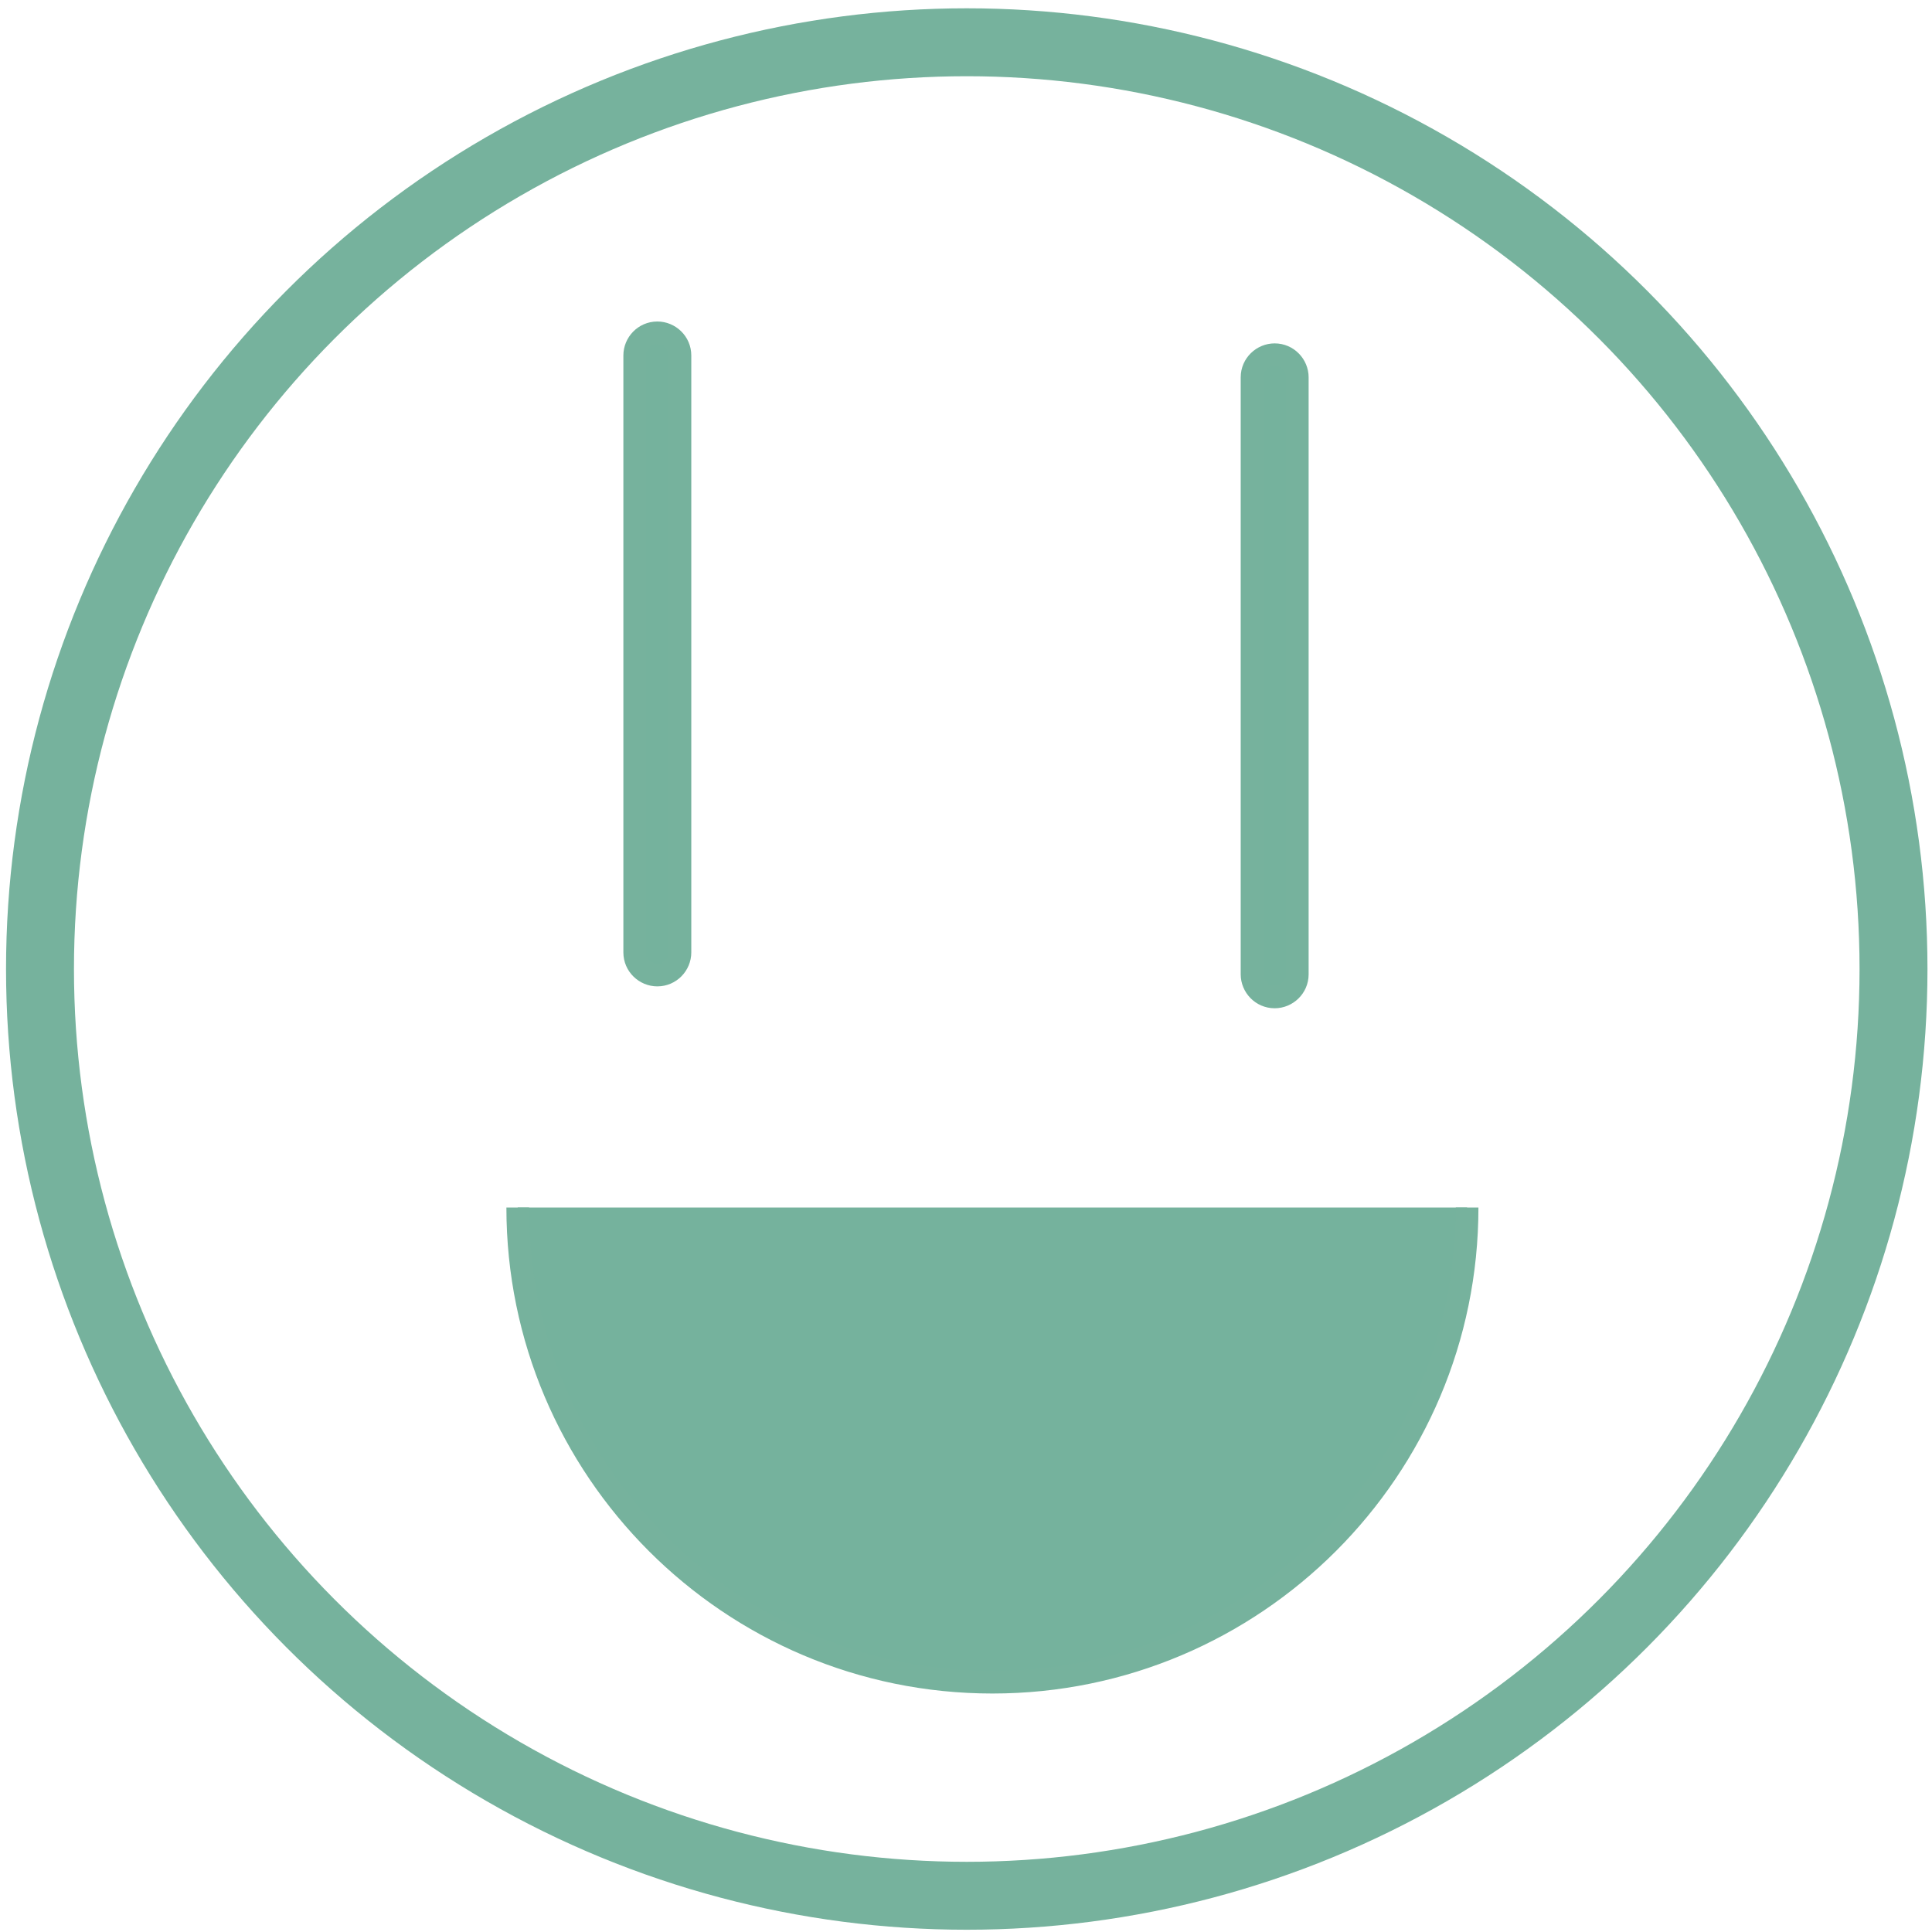 <?xml version="1.0" encoding="utf-8"?>
<!-- Generator: Adobe Illustrator 23.1.0, SVG Export Plug-In . SVG Version: 6.00 Build 0)  -->
<svg version="1.1" id="Layer_1" xmlns="http://www.w3.org/2000/svg" xmlns:xlink="http://www.w3.org/1999/xlink" x="0px" y="0px"
	 viewBox="0 0 256 256" style="enable-background:new 0 0 256 256;" xml:space="preserve">
<style type="text/css">
	.st0{fill:none;stroke:#76B29D;stroke-width:9;stroke-miterlimit:10;}
	.st1{fill:#75B29D;stroke:#76B29D;stroke-width:3;stroke-miterlimit:10;}
</style>
<circle class="st0" cx="128.1" cy="128.4" r="122.8"/>
<path class="st1" d="M87.1,129.2L87.1,129.2c1.7,0,3-1.4,3-3V47.1c0-1.7-1.4-3-3-3h0c-1.7,0-3,1.4-3,3v79.1
	C84.1,127.9,85.5,129.2,87.1,129.2z"/>
<path class="st1" d="M168.9,132.1L168.9,132.1c-1.7,0-3-1.4-3-3V50c0-1.7,1.4-3,3-3l0,0c1.7,0,3,1.4,3,3v79.1
	C171.9,130.8,170.5,132.1,168.9,132.1z"/>
<path class="st1" d="M194.4,160c0,34.7-28.2,62.9-62.9,62.9S68.6,194.7,68.6,160"/>
</svg>
